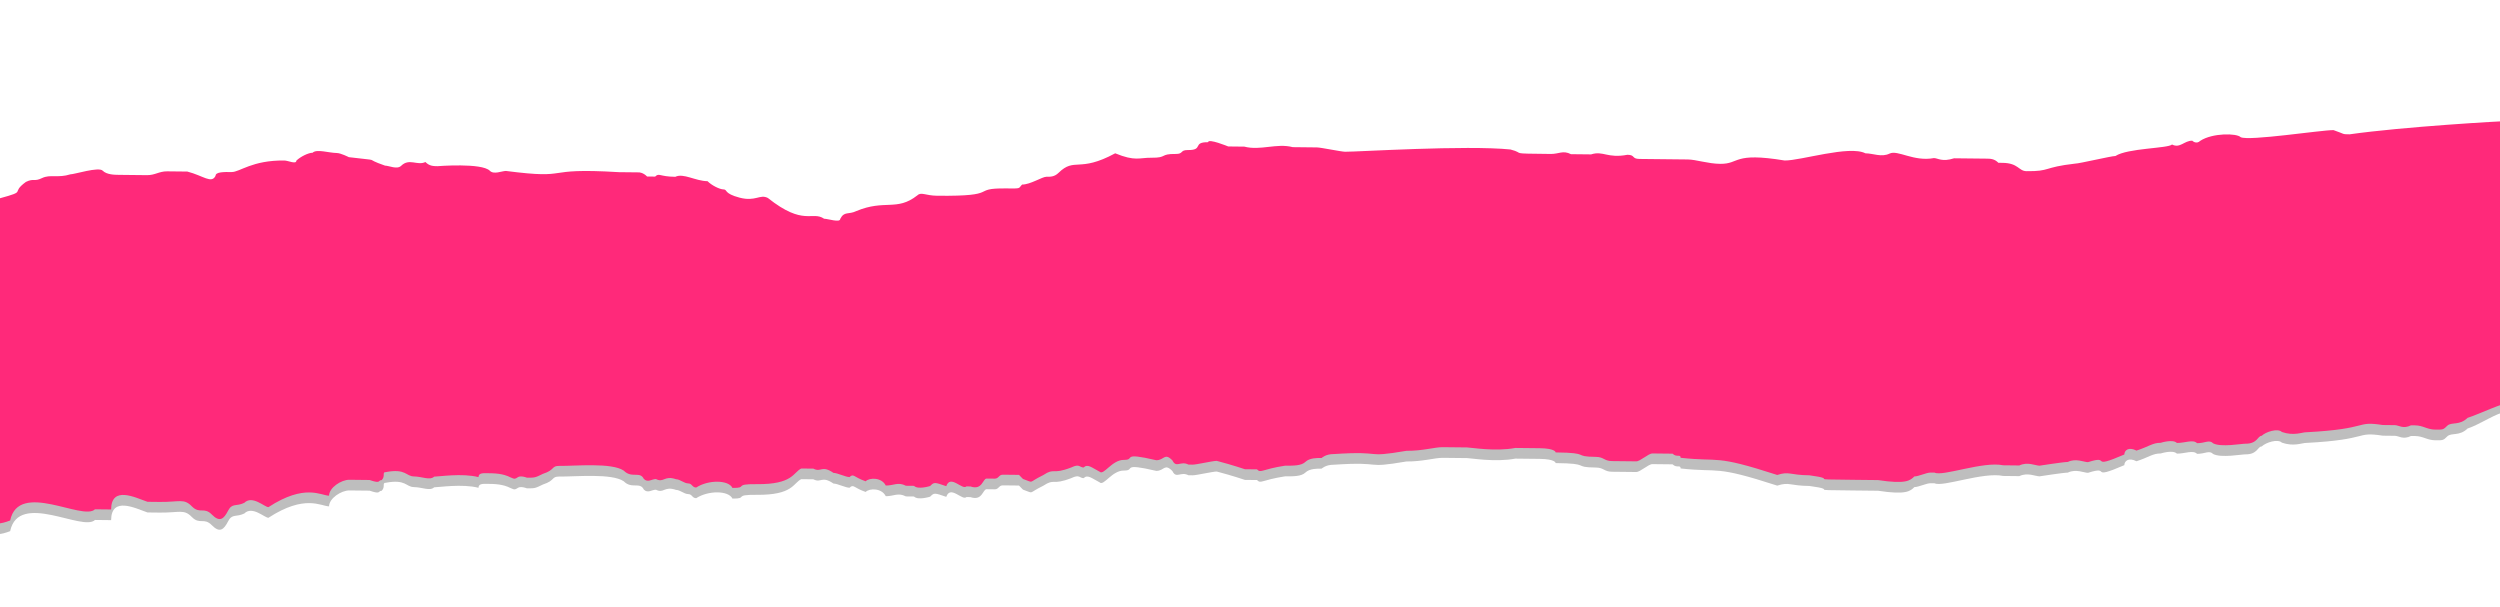 <svg width="1280" height="311" viewBox="0 0 1280 311" fill="none" xmlns="http://www.w3.org/2000/svg">
<g clip-path="url(#clip0)">
<path d="M-10.973 270.87L-5.107 182.813L-0.055 106.981C14.444 103.008 4.932 104.708 13.258 98.603C17.41 96.583 17.387 98.648 21.539 96.628C25.691 94.608 29.799 96.716 36.015 94.719C38.08 94.741 50.514 90.745 52.556 92.832C54.599 94.918 58.728 94.963 60.793 94.985L64.923 95.029L75.247 95.14C79.377 95.185 81.464 93.143 85.593 93.187L95.918 93.298C104.155 95.451 108.24 99.624 110.349 95.518C110.371 93.453 114.501 93.498 118.631 93.542C122.76 93.587 129.022 87.46 145.54 87.638C147.605 87.66 151.713 89.769 151.735 87.704C153.822 85.662 157.974 83.642 160.038 83.664C162.125 81.622 168.298 83.753 172.427 83.797C174.492 83.82 178.6 85.928 178.6 85.928C197.161 88.192 184.794 85.995 197.139 90.257C199.204 90.279 203.311 92.388 205.398 90.346C209.572 86.261 213.658 90.434 217.809 88.415C219.852 90.501 221.917 90.523 223.982 90.546C223.982 90.546 246.717 88.725 250.802 92.898C252.845 94.985 256.996 92.965 259.061 92.987C294.119 97.493 275.601 91.1 316.876 93.609L327.2 93.72C327.2 93.72 329.265 93.742 331.308 95.829L335.437 95.873C337.524 93.831 337.502 95.895 345.761 95.984C349.913 93.964 356.063 98.159 362.258 98.226C364.301 100.313 368.408 102.422 370.473 102.444C372.538 102.466 370.451 104.508 378.688 106.661C386.925 108.815 389.034 104.708 393.142 106.817C411.57 121.467 415.788 113.254 421.938 117.45C424.003 117.472 430.175 119.603 430.198 117.538C432.307 113.432 434.35 115.518 438.501 113.498C453.022 107.461 459.15 113.72 469.563 105.574C471.65 103.531 473.692 105.618 479.887 105.685C512.924 106.04 496.45 101.733 515.033 101.933C523.293 102.022 521.228 102 523.315 99.958C527.445 100.002 533.684 95.94 535.748 95.962C537.813 95.984 539.878 96.006 541.965 93.964C550.313 85.795 552.289 94.075 570.984 83.953C581.264 88.193 583.351 86.15 589.545 86.217C597.804 86.306 593.697 84.197 601.956 84.286C606.086 84.33 604.043 82.244 608.173 82.288C616.432 82.377 610.282 78.181 618.541 78.27C618.564 76.206 628.843 80.446 628.843 80.446L637.103 80.534C645.34 82.688 653.644 78.648 661.881 80.801L674.27 80.934C676.335 80.956 686.637 83.132 688.702 83.154C694.896 83.22 750.691 79.691 773.382 82C781.619 84.153 771.295 84.042 794.008 84.286C798.138 84.33 800.225 82.288 804.332 84.397L810.527 84.464L814.656 84.508C820.873 82.51 822.894 86.661 833.24 84.708C837.37 84.752 835.283 86.794 839.412 86.839L857.996 87.039L864.19 87.105C868.32 87.15 874.492 89.281 880.687 89.347C891.011 89.458 886.948 83.221 913.746 87.638C922.006 87.727 946.872 79.736 955.087 83.953C959.217 83.998 963.325 86.106 967.476 84.086C971.628 82.066 979.821 88.348 990.167 86.395C992.232 86.417 994.275 88.504 1000.49 86.506L1017.01 86.683C1019.08 86.706 1021.14 86.728 1023.18 88.814L1025.25 88.837C1033.51 88.925 1033.46 93.054 1037.59 93.099C1049.98 93.232 1045.87 91.123 1062.41 89.236C1064.48 89.258 1081.04 85.307 1083.11 85.329C1089.35 81.267 1109.99 81.489 1112.08 79.447C1116.19 81.556 1118.3 77.449 1122.43 77.494C1122.43 77.494 1124.47 79.58 1126.56 77.538C1132.8 73.476 1145.19 73.609 1147.23 75.696C1151.34 77.804 1188.57 72.011 1194.76 72.077C1200.94 74.208 1198.87 74.186 1203 74.231C1229.89 70.39 1281.79 67.333 1285.92 67.377L1280.77 144.706L1283 211C1278.87 210.956 1269.61 217.408 1263.39 219.405C1259.22 223.49 1255.11 221.381 1253.02 223.423C1250.94 225.465 1250.94 225.465 1246.81 225.421L1246.81 225.421C1242.68 225.377 1240.63 223.29 1236.5 223.246L1234.44 223.223C1230.29 225.243 1228.25 223.157 1226.18 223.135L1219.99 223.068C1205.55 220.848 1213.77 225.066 1180.71 226.775C1178.65 226.753 1174.49 228.773 1168.32 226.642C1166.28 224.555 1160.06 226.553 1157.97 228.595C1155.91 228.573 1155.87 232.702 1149.67 232.635C1147.61 232.613 1137.26 234.567 1133.15 232.458C1131.11 230.371 1129.02 232.413 1124.89 232.369C1122.85 230.282 1118.7 232.302 1114.57 232.258C1112.53 230.171 1106.31 232.169 1106.31 232.169C1102.18 232.125 1100.09 234.167 1093.88 236.165C1089.77 234.056 1087.68 236.098 1087.66 238.163C1068.99 246.22 1081.46 238.096 1069.03 242.092C1066.97 242.069 1062.86 239.961 1058.71 241.981C1056.64 241.958 1044.23 243.89 1044.23 243.89C1042.17 243.867 1038.06 241.759 1033.91 243.779L1027.71 243.712L1025.65 243.69C1015.35 241.514 994.609 249.55 990.501 247.441L988.436 247.419C986.371 247.397 982.22 249.417 980.155 249.395C978.068 251.437 975.981 253.479 961.549 251.259L949.16 251.126C922.317 250.838 942.965 251.06 926.469 248.818C916.145 248.707 916.167 246.642 909.95 248.64C877.024 237.963 881.109 242.136 860.483 239.85C860.505 237.785 858.418 239.827 856.376 237.741L846.051 237.63C843.987 237.608 839.813 241.692 837.748 241.67L825.359 241.537C821.229 241.492 821.251 239.428 817.122 239.383C804.733 239.25 815.079 237.297 796.495 237.097C796.495 237.097 796.518 235.033 788.258 234.944L775.869 234.811C765.523 236.764 753.156 234.566 751.091 234.544L738.702 234.411C734.573 234.367 728.356 236.364 720.096 236.276C697.339 240.16 709.772 236.165 682.907 237.94C678.778 237.896 676.691 239.938 676.691 239.938C674.626 239.916 670.496 239.872 668.409 241.914C666.322 243.956 662.192 243.912 658.063 243.867C645.651 245.798 645.629 247.863 643.587 245.776L637.392 245.71C637.392 245.71 631.22 243.579 622.983 241.425C620.918 241.403 612.636 243.379 610.571 243.357L608.507 243.334C604.399 241.226 602.29 245.332 600.269 241.181C596.184 237.008 596.14 241.137 592.01 241.092C573.471 236.764 581.686 240.981 575.491 240.915C569.297 240.848 565.078 249.062 563.036 246.975C558.928 244.866 556.886 242.779 554.799 244.822C552.734 244.799 552.756 242.735 548.604 244.755C538.236 248.773 540.345 244.666 534.106 248.729C525.802 252.769 529.932 252.813 523.76 250.682L521.717 248.595L519.652 248.573L513.458 248.507C511.393 248.484 511.371 250.549 509.306 250.527L505.176 250.482C503.111 250.46 503.045 256.653 496.872 254.522L494.808 254.5C492.721 256.542 486.615 248.218 484.483 254.389C478.311 252.258 478.311 252.258 476.224 254.3C476.224 254.3 470.007 256.298 467.965 254.211L463.835 254.167C459.728 252.058 457.641 254.1 453.511 254.056C451.49 249.905 445.296 249.838 443.209 251.881C437.037 249.75 437.059 247.685 434.972 249.727C432.907 249.705 428.799 247.596 426.735 247.574C420.584 243.379 420.54 247.508 416.433 245.399L412.303 245.354L410.238 245.332C406.086 247.352 406.02 253.545 387.436 253.346C375.047 253.212 383.284 255.366 375.025 255.277C373.004 251.126 362.68 251.015 356.441 255.077C354.377 255.055 354.399 252.99 352.334 252.968C350.269 252.946 348.226 250.859 346.162 250.837C339.989 248.706 339.945 252.835 335.837 250.726C333.773 250.704 331.686 252.746 329.643 250.66C327.623 246.509 323.448 250.593 319.363 246.42C313.213 242.224 294.607 244.089 286.348 244C282.218 243.956 284.261 246.042 278.044 248.04C273.892 250.06 273.892 250.06 269.763 250.016C263.59 247.885 265.611 252.036 261.503 249.927C257.396 247.818 253.267 247.774 249.138 247.729C247.073 247.707 245.008 247.685 244.986 249.75C236.749 247.596 224.338 249.528 222.273 249.505C220.186 251.548 216.078 249.439 211.949 249.394C207.819 249.35 207.863 245.221 197.517 247.175C195.452 247.152 197.495 249.239 195.408 251.281C193.343 251.259 195.385 253.346 189.213 251.215L178.889 251.104C174.759 251.059 168.52 255.121 168.476 259.25C164.346 259.206 156.154 252.924 137.437 265.11C135.372 265.088 129.244 258.828 125.07 262.913C120.918 264.933 118.876 262.846 116.766 266.953C114.657 271.06 112.57 273.102 108.485 268.929C104.4 264.755 102.29 268.862 98.205 264.689C94.12 260.515 92.033 262.558 81.709 262.447L75.514 262.38C69.342 260.249 57.019 253.923 56.886 266.309L48.627 266.22C42.366 272.347 9.55 251.348 5.199 271.947C-5.17 275.965 -4.779 270.936 -10.973 270.87Z" fill="#272727" fill-opacity="0.3"/>
<path d="M-10.973 265.41L-5.106 177.354L-0.054 101.522C14.444 97.548 4.932 99.248 13.258 93.144C17.41 91.124 17.388 93.188 21.54 91.168C25.691 89.148 29.799 91.257 36.016 89.259C38.08 89.281 50.514 85.286 52.556 87.372C54.599 89.459 58.729 89.503 60.794 89.525L64.923 89.57L75.247 89.681C79.377 89.725 81.464 87.683 85.594 87.728L95.918 87.838C104.155 89.992 108.24 94.165 110.35 90.058C110.372 87.994 114.501 88.038 118.631 88.083C122.761 88.127 129.022 82 145.541 82.178C147.605 82.2 151.713 84.309 151.735 82.245C153.822 80.202 157.974 78.182 160.039 78.205C162.126 76.162 168.298 78.293 172.428 78.338C174.493 78.36 178.6 80.469 178.6 80.469C197.161 82.733 184.795 80.535 197.139 84.797C199.204 84.82 203.311 86.928 205.398 84.886C209.573 80.802 213.658 84.975 217.81 82.955C219.852 85.042 221.917 85.064 223.982 85.086C223.982 85.086 246.717 83.266 250.803 87.439C252.845 89.526 256.996 87.506 259.061 87.528C294.119 92.034 275.601 85.641 316.876 88.149L327.2 88.26C327.2 88.26 329.265 88.282 331.307 90.369L335.437 90.414C337.524 88.371 337.502 90.436 345.761 90.525C349.913 88.504 356.063 92.7 362.258 92.767C364.3 94.853 368.408 96.962 370.472 96.984C372.537 97.006 370.45 99.049 378.687 101.202C386.925 103.355 389.034 99.248 393.141 101.357C411.569 116.008 415.788 107.795 421.938 111.99C424.003 112.012 430.175 114.143 430.197 112.079C432.306 107.972 434.349 110.059 438.501 108.039C453.021 102.001 459.149 108.261 469.562 100.114C471.649 98.072 473.692 100.159 479.886 100.225C512.924 100.58 496.45 96.274 515.033 96.474C523.292 96.562 521.228 96.54 523.315 94.498C527.444 94.543 533.683 90.48 535.748 90.502C537.813 90.525 539.878 90.547 541.965 88.505C550.313 80.336 552.289 88.616 570.983 78.493C581.263 82.733 583.35 80.691 589.545 80.758C597.804 80.846 593.696 78.738 601.956 78.826C606.085 78.871 604.043 76.784 608.173 76.829C616.432 76.917 610.282 72.722 618.541 72.811C618.563 70.746 628.843 74.986 628.843 74.986L637.102 75.075C645.34 77.228 653.643 73.188 661.88 75.341L674.269 75.475C676.334 75.497 686.636 77.672 688.701 77.694C694.896 77.761 750.691 74.231 773.382 76.54C781.619 78.693 771.295 78.582 794.008 78.826C798.138 78.871 800.225 76.829 804.333 78.938L810.527 79.004L814.657 79.049C820.873 77.051 822.894 81.202 833.24 79.248C837.37 79.293 835.283 81.335 839.413 81.379L857.996 81.579L864.191 81.646C868.32 81.69 874.493 83.821 880.687 83.888C891.011 83.999 886.948 77.761 913.747 82.178C922.006 82.267 946.873 74.276 955.088 78.494C959.217 78.538 963.325 80.647 967.477 78.627C971.629 76.607 979.821 82.889 990.168 80.935C992.232 80.958 994.275 83.044 1000.49 81.046L1017.01 81.224C1019.08 81.246 1021.14 81.268 1023.18 83.355L1025.25 83.377C1033.51 83.466 1033.46 87.595 1037.59 87.639C1049.98 87.772 1045.87 85.664 1062.41 83.777C1064.48 83.799 1081.04 79.848 1083.11 79.87C1089.35 75.808 1109.99 76.03 1112.08 73.987C1116.19 76.096 1118.3 71.99 1122.43 72.034C1122.43 72.034 1124.47 74.121 1126.56 72.079C1132.8 68.016 1145.19 68.149 1147.23 70.236C1151.34 72.345 1188.57 66.551 1194.76 66.618C1200.94 68.749 1198.87 68.727 1203 68.771C1229.89 64.931 1281.79 61.873 1285.92 61.918L1285.92 138.5L1285.92 206C1281.79 205.956 1269.61 211.948 1263.39 213.946C1259.22 218.03 1255.11 215.922 1253.02 217.964C1250.94 220.006 1250.94 220.006 1246.81 219.962L1246.81 219.962C1242.68 219.917 1240.63 217.831 1236.51 217.786L1234.44 217.764C1230.29 219.784 1228.25 217.697 1226.18 217.675L1219.99 217.609C1205.55 215.389 1213.77 219.606 1180.71 221.316C1178.65 221.293 1174.49 223.313 1168.32 221.182C1166.28 219.096 1160.06 221.094 1157.97 223.136C1155.91 223.114 1155.87 227.242 1149.67 227.176C1147.61 227.154 1137.26 229.107 1133.15 226.998C1131.11 224.912 1129.02 226.954 1124.89 226.909C1122.85 224.823 1118.7 226.843 1114.57 226.798C1112.53 224.712 1106.31 226.71 1106.31 226.71C1102.18 226.665 1100.09 228.707 1093.88 230.705C1089.77 228.596 1087.68 230.639 1087.66 232.703C1068.99 240.761 1081.46 232.636 1069.03 236.632C1066.97 236.61 1062.86 234.501 1058.71 236.521C1056.64 236.499 1044.23 238.43 1044.23 238.43C1042.17 238.408 1038.06 236.299 1033.91 238.319L1027.71 238.253L1025.65 238.23C1015.35 236.055 994.609 244.091 990.501 241.982L988.436 241.96C986.372 241.937 982.22 243.957 980.155 243.935C978.068 245.977 975.981 248.02 961.549 245.8L949.16 245.667C922.317 245.378 942.966 245.6 926.469 243.358C916.145 243.247 916.167 241.183 909.951 243.18C877.024 232.503 881.109 236.676 860.483 234.39C860.506 232.326 858.418 234.368 856.376 232.281L846.052 232.17C843.987 232.148 839.813 236.232 837.748 236.21L825.359 236.077C821.229 236.033 821.251 233.968 817.122 233.924C804.733 233.791 815.079 231.837 796.496 231.637C796.496 231.637 796.518 229.573 788.258 229.484L775.869 229.351C765.523 231.304 753.156 229.107 751.091 229.085L738.702 228.951C734.572 228.907 728.355 230.905 720.096 230.816C697.338 234.701 709.772 230.705 682.907 232.481C678.777 232.436 676.69 234.479 676.69 234.479C674.625 234.456 670.496 234.412 668.409 236.454C666.322 238.496 662.192 238.452 658.062 238.408C645.651 240.339 645.629 242.403 643.586 240.317L637.392 240.25C637.392 240.25 631.219 238.119 622.982 235.966C620.917 235.944 612.636 237.919 610.571 237.897L608.506 237.875C604.399 235.766 602.289 239.873 600.269 235.722C596.184 231.548 596.139 235.677 592.01 235.633C573.471 231.304 581.686 235.522 575.491 235.455C569.296 235.389 565.078 243.602 563.035 241.515C558.928 239.407 556.885 237.32 554.798 239.362C552.733 239.34 552.756 237.276 548.604 239.296C538.235 243.313 540.344 239.207 534.106 243.269C525.802 247.309 529.932 247.353 523.759 245.222L521.717 243.136L519.652 243.114L513.457 243.047C511.392 243.025 511.37 245.089 509.305 245.067L505.176 245.023C503.111 245 503.044 251.194 496.872 249.063L494.807 249.04C492.72 251.083 486.614 242.758 484.483 248.929C478.311 246.798 478.311 246.798 476.224 248.841C476.224 248.841 470.007 250.838 467.964 248.752L463.835 248.707C459.727 246.599 457.64 248.641 453.51 248.596C451.49 244.445 445.296 244.379 443.208 246.421C437.036 244.29 437.058 242.226 434.971 244.268C432.906 244.246 428.799 242.137 426.734 242.115C420.584 237.919 420.54 242.048 416.432 239.939L412.303 239.895L410.238 239.873C406.086 241.893 406.019 248.086 387.436 247.886C375.047 247.753 383.284 249.906 375.024 249.817C373.004 245.666 362.68 245.555 356.441 249.618C354.376 249.595 354.398 247.531 352.334 247.509C350.269 247.487 348.226 245.4 346.161 245.378C339.989 243.247 339.945 247.376 335.837 245.267C333.772 245.245 331.685 247.287 329.643 245.2C327.622 241.049 323.448 245.134 319.363 240.96C313.213 236.765 294.607 238.629 286.348 238.541C282.218 238.496 284.261 240.583 278.044 242.581C273.892 244.601 273.892 244.601 269.763 244.556C263.59 242.425 265.61 246.576 261.503 244.468C257.395 242.359 253.268 242.314 249.138 242.27C247.073 242.248 245.008 242.226 244.986 244.29C236.749 242.137 224.338 244.068 222.273 244.046C220.186 246.088 216.079 243.979 211.949 243.935C207.819 243.89 207.864 239.762 197.517 241.715C195.452 241.693 197.495 243.779 195.408 245.822C193.343 245.799 195.386 247.886 189.213 245.755L178.889 245.644C174.76 245.6 168.521 249.662 168.476 253.791C164.347 253.746 156.154 247.464 137.437 259.651C135.372 259.629 129.244 253.369 125.07 257.453C120.919 259.473 118.876 257.387 116.767 261.493C114.658 265.6 112.571 267.642 108.485 263.469C104.4 259.296 102.291 263.402 98.205 259.229C94.12 255.056 92.033 257.098 81.709 256.987L75.514 256.921C69.342 254.79 57.02 248.463 56.886 260.85L48.627 260.761C42.366 266.887 9.551 245.888 5.199 266.488C-5.169 270.506 -4.778 265.477 -10.973 265.41Z" fill="#FF297A"/>
</g>
<defs>
<clipPath id="clip0">
<rect width="1280" height="311" fill="white"/>
</clipPath>
</defs>
</svg>
